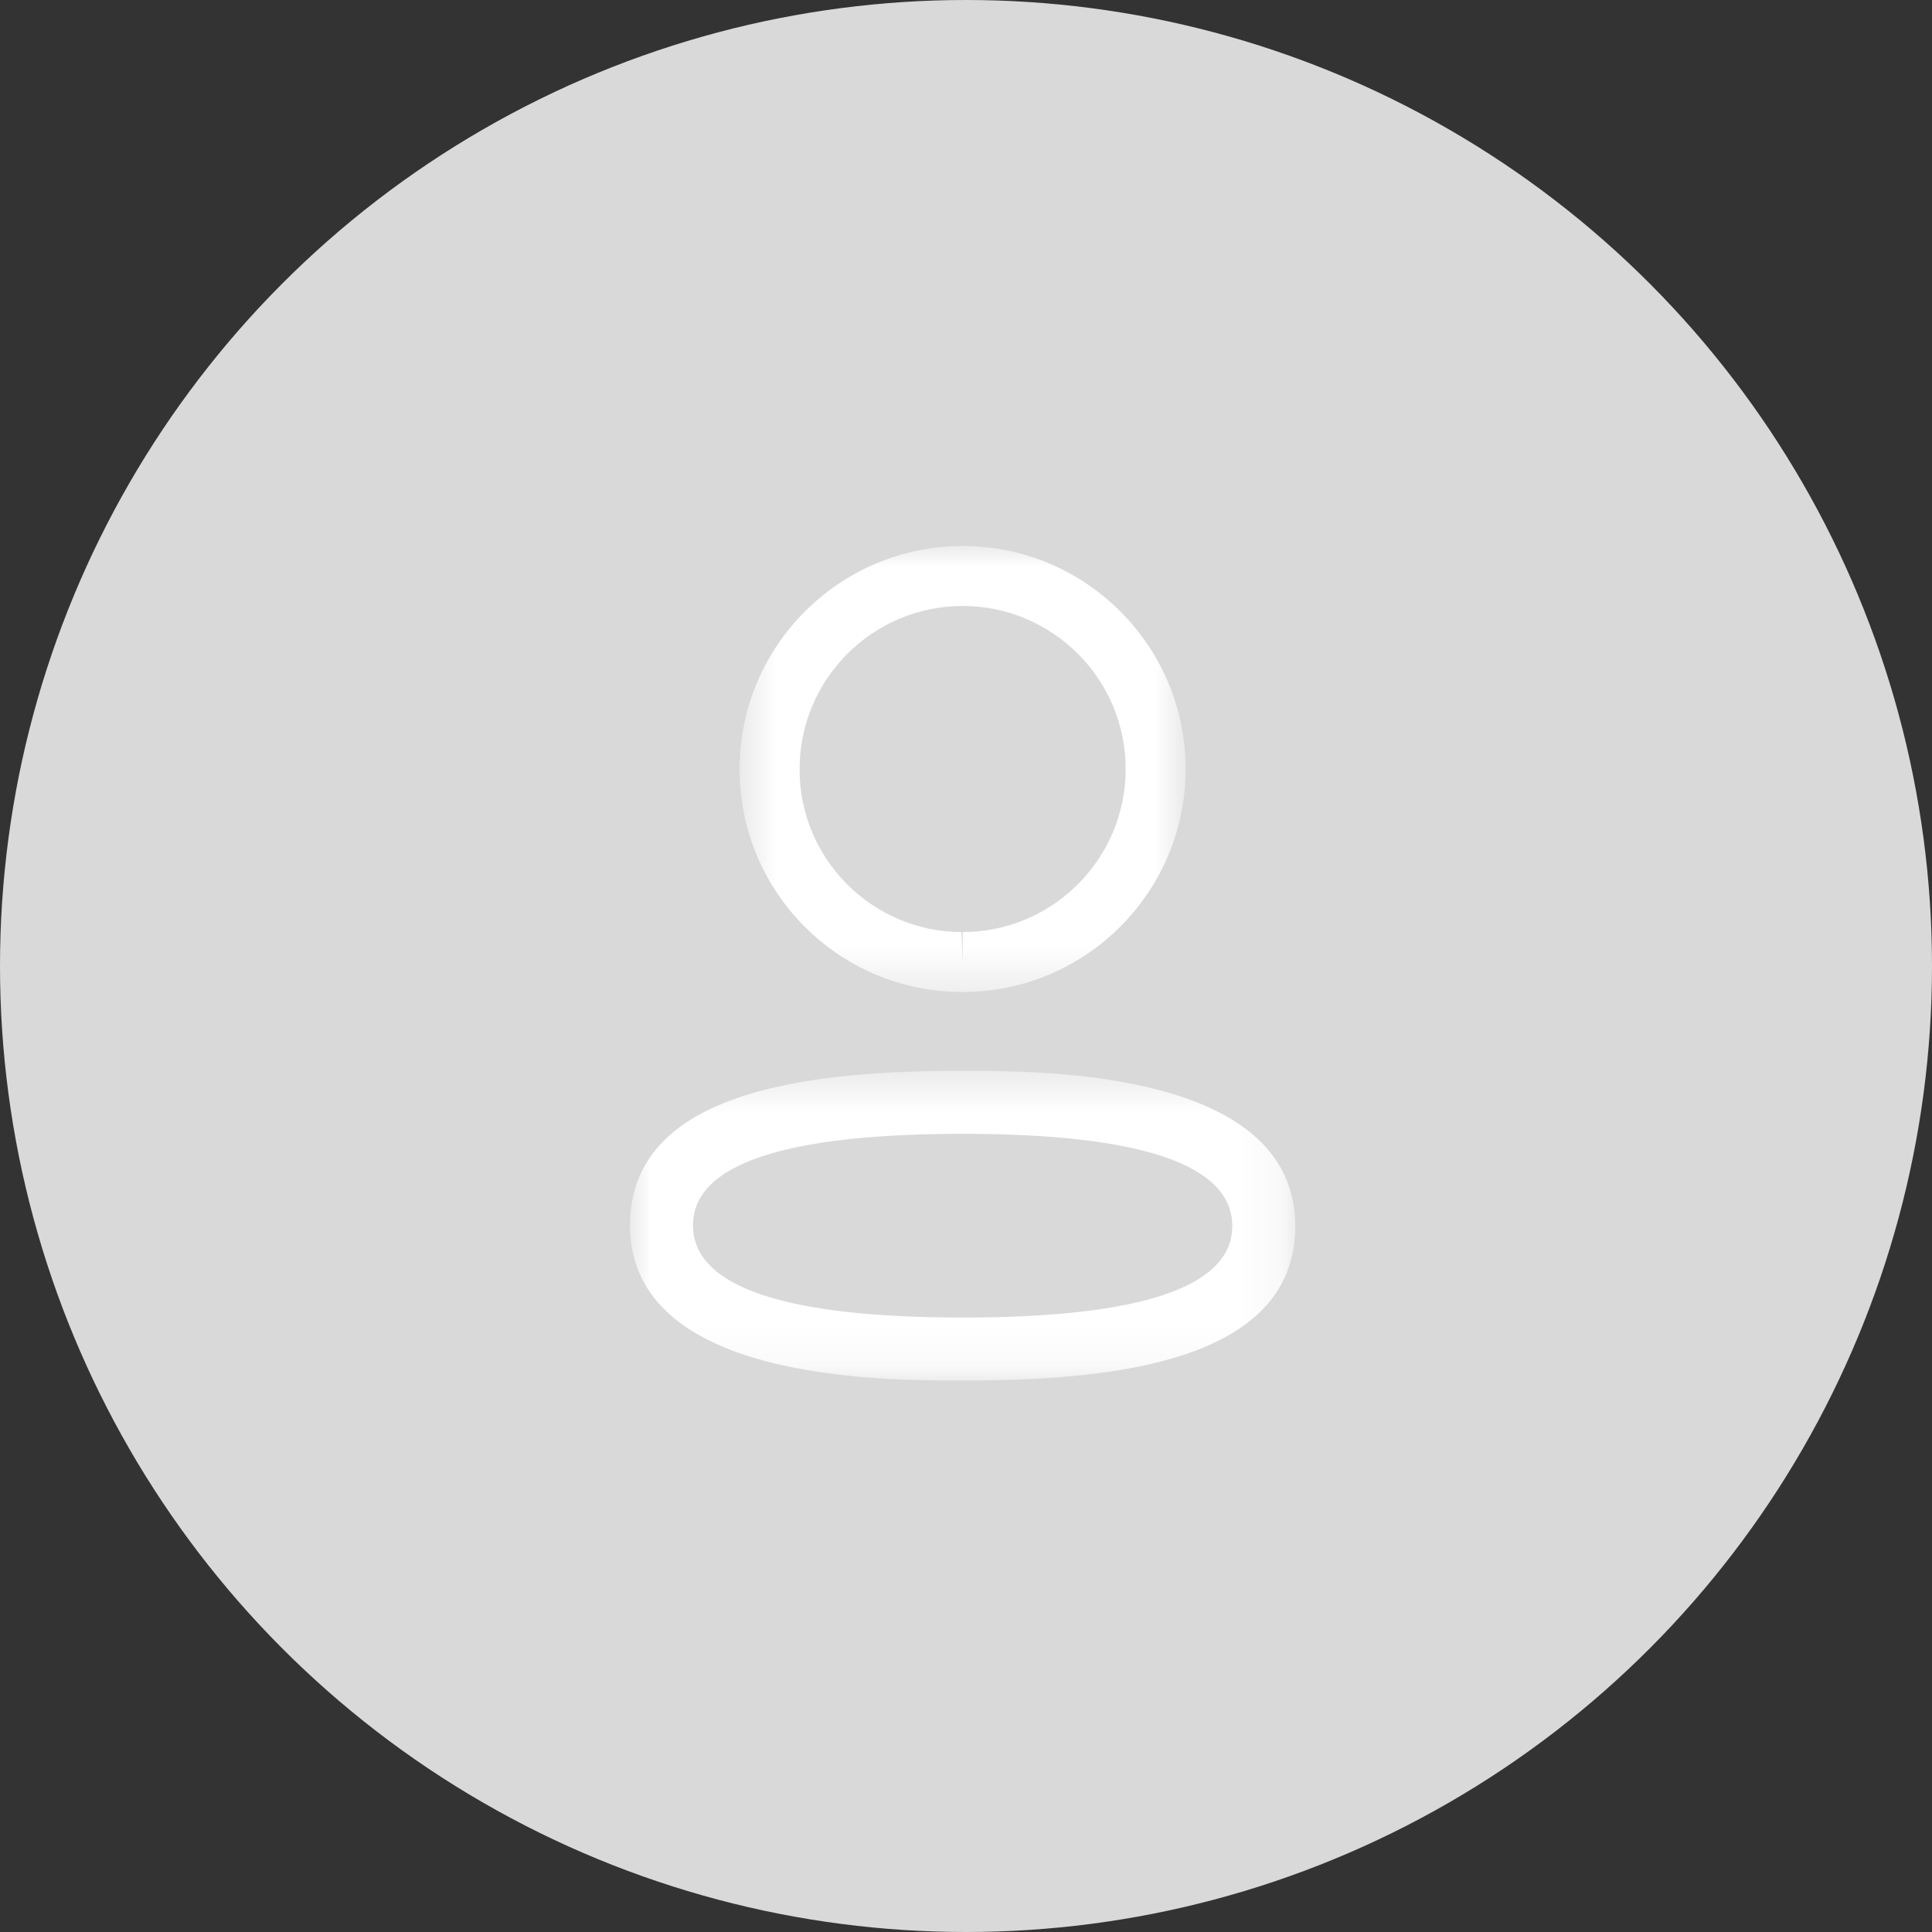 <svg width="46" height="46" viewBox="0 0 46 46" fill="none" xmlns="http://www.w3.org/2000/svg">
<rect x="0" y="0" width="46" height="46" fill="#333333" stroke="none"/>
<circle cx="23" cy="23" r="23" fill="#D9D9D9"/>
<mask id="mask0_208_315" style="mask-type:alpha" maskUnits="userSpaceOnUse" x="15" y="25" width="16" height="8">
<path fill-rule="evenodd" clip-rule="evenodd" d="M15 25.496H30.84V32.87H15V25.496Z" fill="white"/>
</mask>
<g mask="url(#mask0_208_315)">
<path fill-rule="evenodd" clip-rule="evenodd" d="M22.921 26.996C18.66 26.996 16.5 27.728 16.5 29.173C16.5 30.631 18.66 31.37 22.921 31.37C27.181 31.37 29.34 30.638 29.34 29.193C29.34 27.735 27.181 26.996 22.921 26.996ZM22.921 32.87C20.962 32.87 15 32.87 15 29.173C15 25.877 19.521 25.496 22.921 25.496C24.88 25.496 30.84 25.496 30.84 29.193C30.84 32.489 26.32 32.87 22.921 32.87Z" fill="white"/>
</g>
<mask id="mask1_208_315" style="mask-type:alpha" maskUnits="userSpaceOnUse" x="17" y="13" width="12" height="11">
<path fill-rule="evenodd" clip-rule="evenodd" d="M17.61 13H28.23V23.619H17.61V13Z" fill="white"/>
</mask>
<g mask="url(#mask1_208_315)">
<path fill-rule="evenodd" clip-rule="evenodd" d="M22.921 14.428C20.78 14.428 19.038 16.169 19.038 18.31C19.031 20.444 20.76 22.184 22.892 22.192L22.921 22.906V22.192C25.061 22.192 26.802 20.45 26.802 18.31C26.802 16.169 25.061 14.428 22.921 14.428ZM22.921 23.619H22.889C19.967 23.61 17.6 21.227 17.61 18.307C17.61 15.382 19.992 13 22.921 13C25.849 13 28.23 15.382 28.23 18.31C28.23 21.238 25.849 23.619 22.921 23.619Z" fill="white"/>
</g>
</svg>
